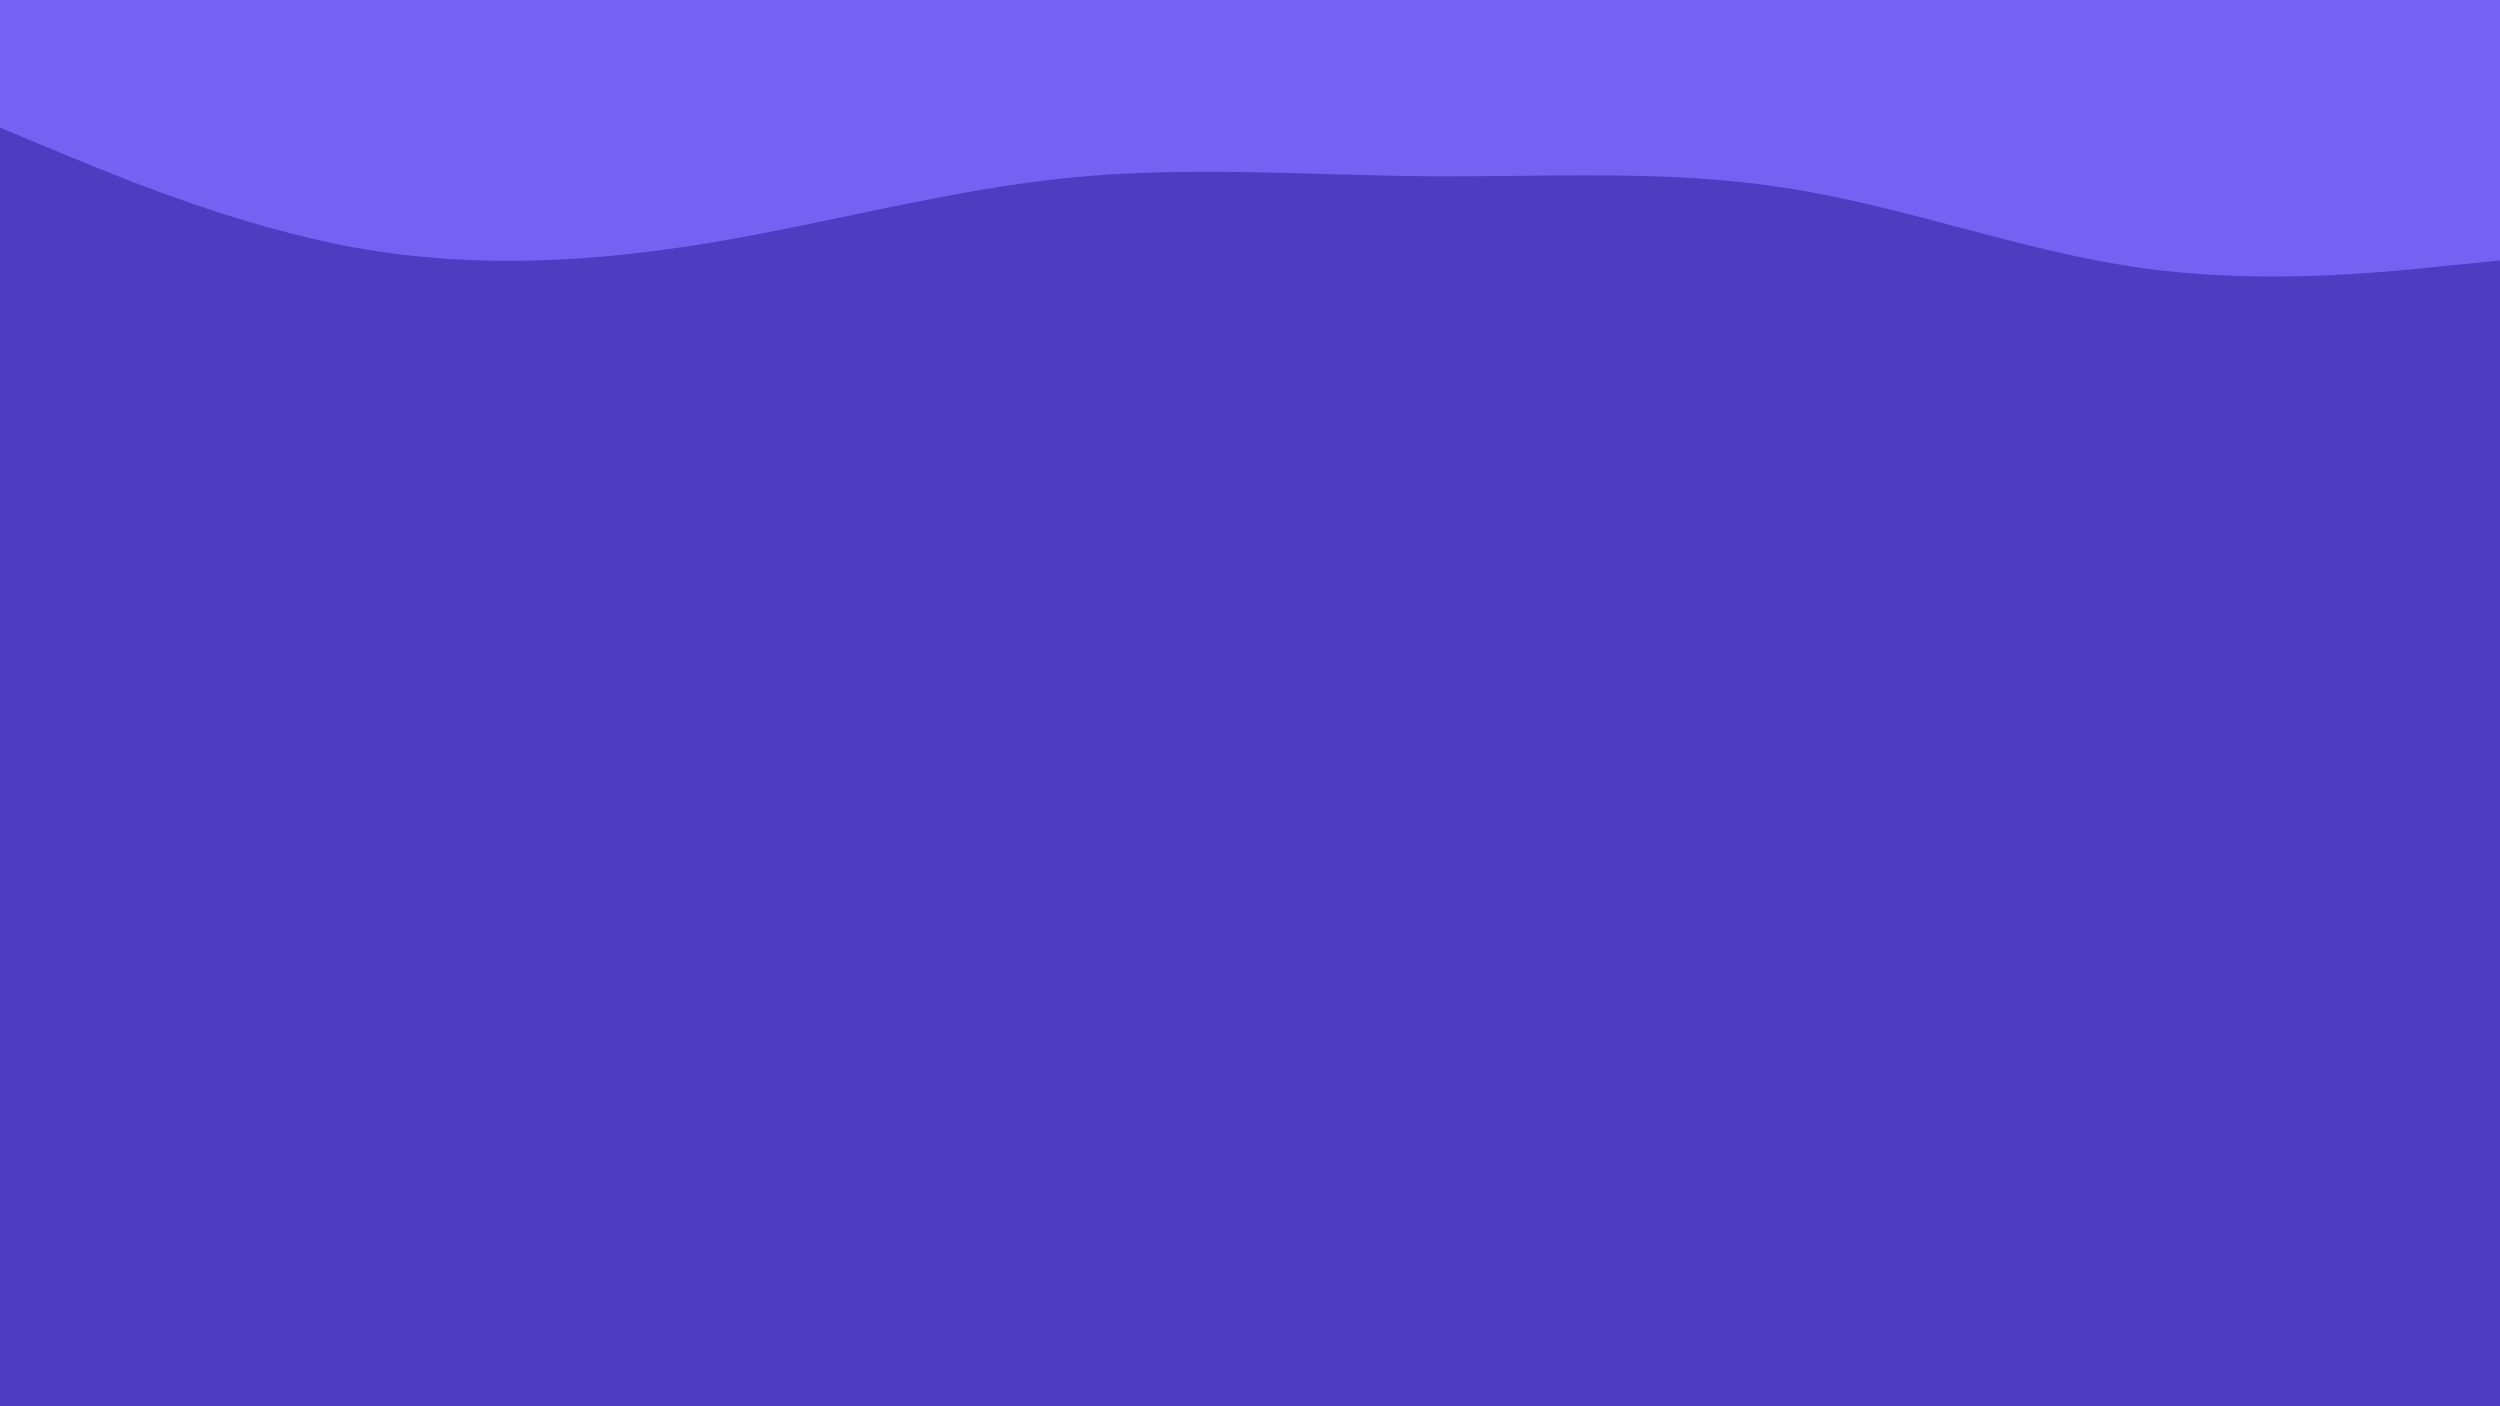 <svg id="visual" className="max-w-screen" viewBox="0 0 960 540" xmlns="http://www.w3.org/2000/svg" xmlnsXlink="http://www.w3.org/1999/xlink" version="1.1">
    <rect x="0" y="0" width="960" height="540" fill="#4e3cc1"></rect>
    <path d="M0 49L22.8 58.5C45.7 68 91.3 87 137 95.2C182.7 103.3 228.3 100.7 274 93C319.7 85.3 365.3 72.7 411.2 68.2C457 63.7 503 67.3 548.8 67.7C594.7 68 640.3 65 686 72.2C731.7 79.3 777.3 96.7 823 103C868.7 109.3 914.3 104.7 937.2 102.3L960 100L960 0L937.2 0C914.3 0 868.7 0 823 0C777.3 0 731.7 0 686 0C640.3 0 594.7 0 548.8 0C503 0 457 0 411.2 0C365.3 0 319.7 0 274 0C228.3 0 182.7 0 137 0C91.3 0 45.7 0 22.8 0L0 0Z" fill="#7562f3" stroke-linecap="round" stroke-linejoin="miter"></path>
</svg>